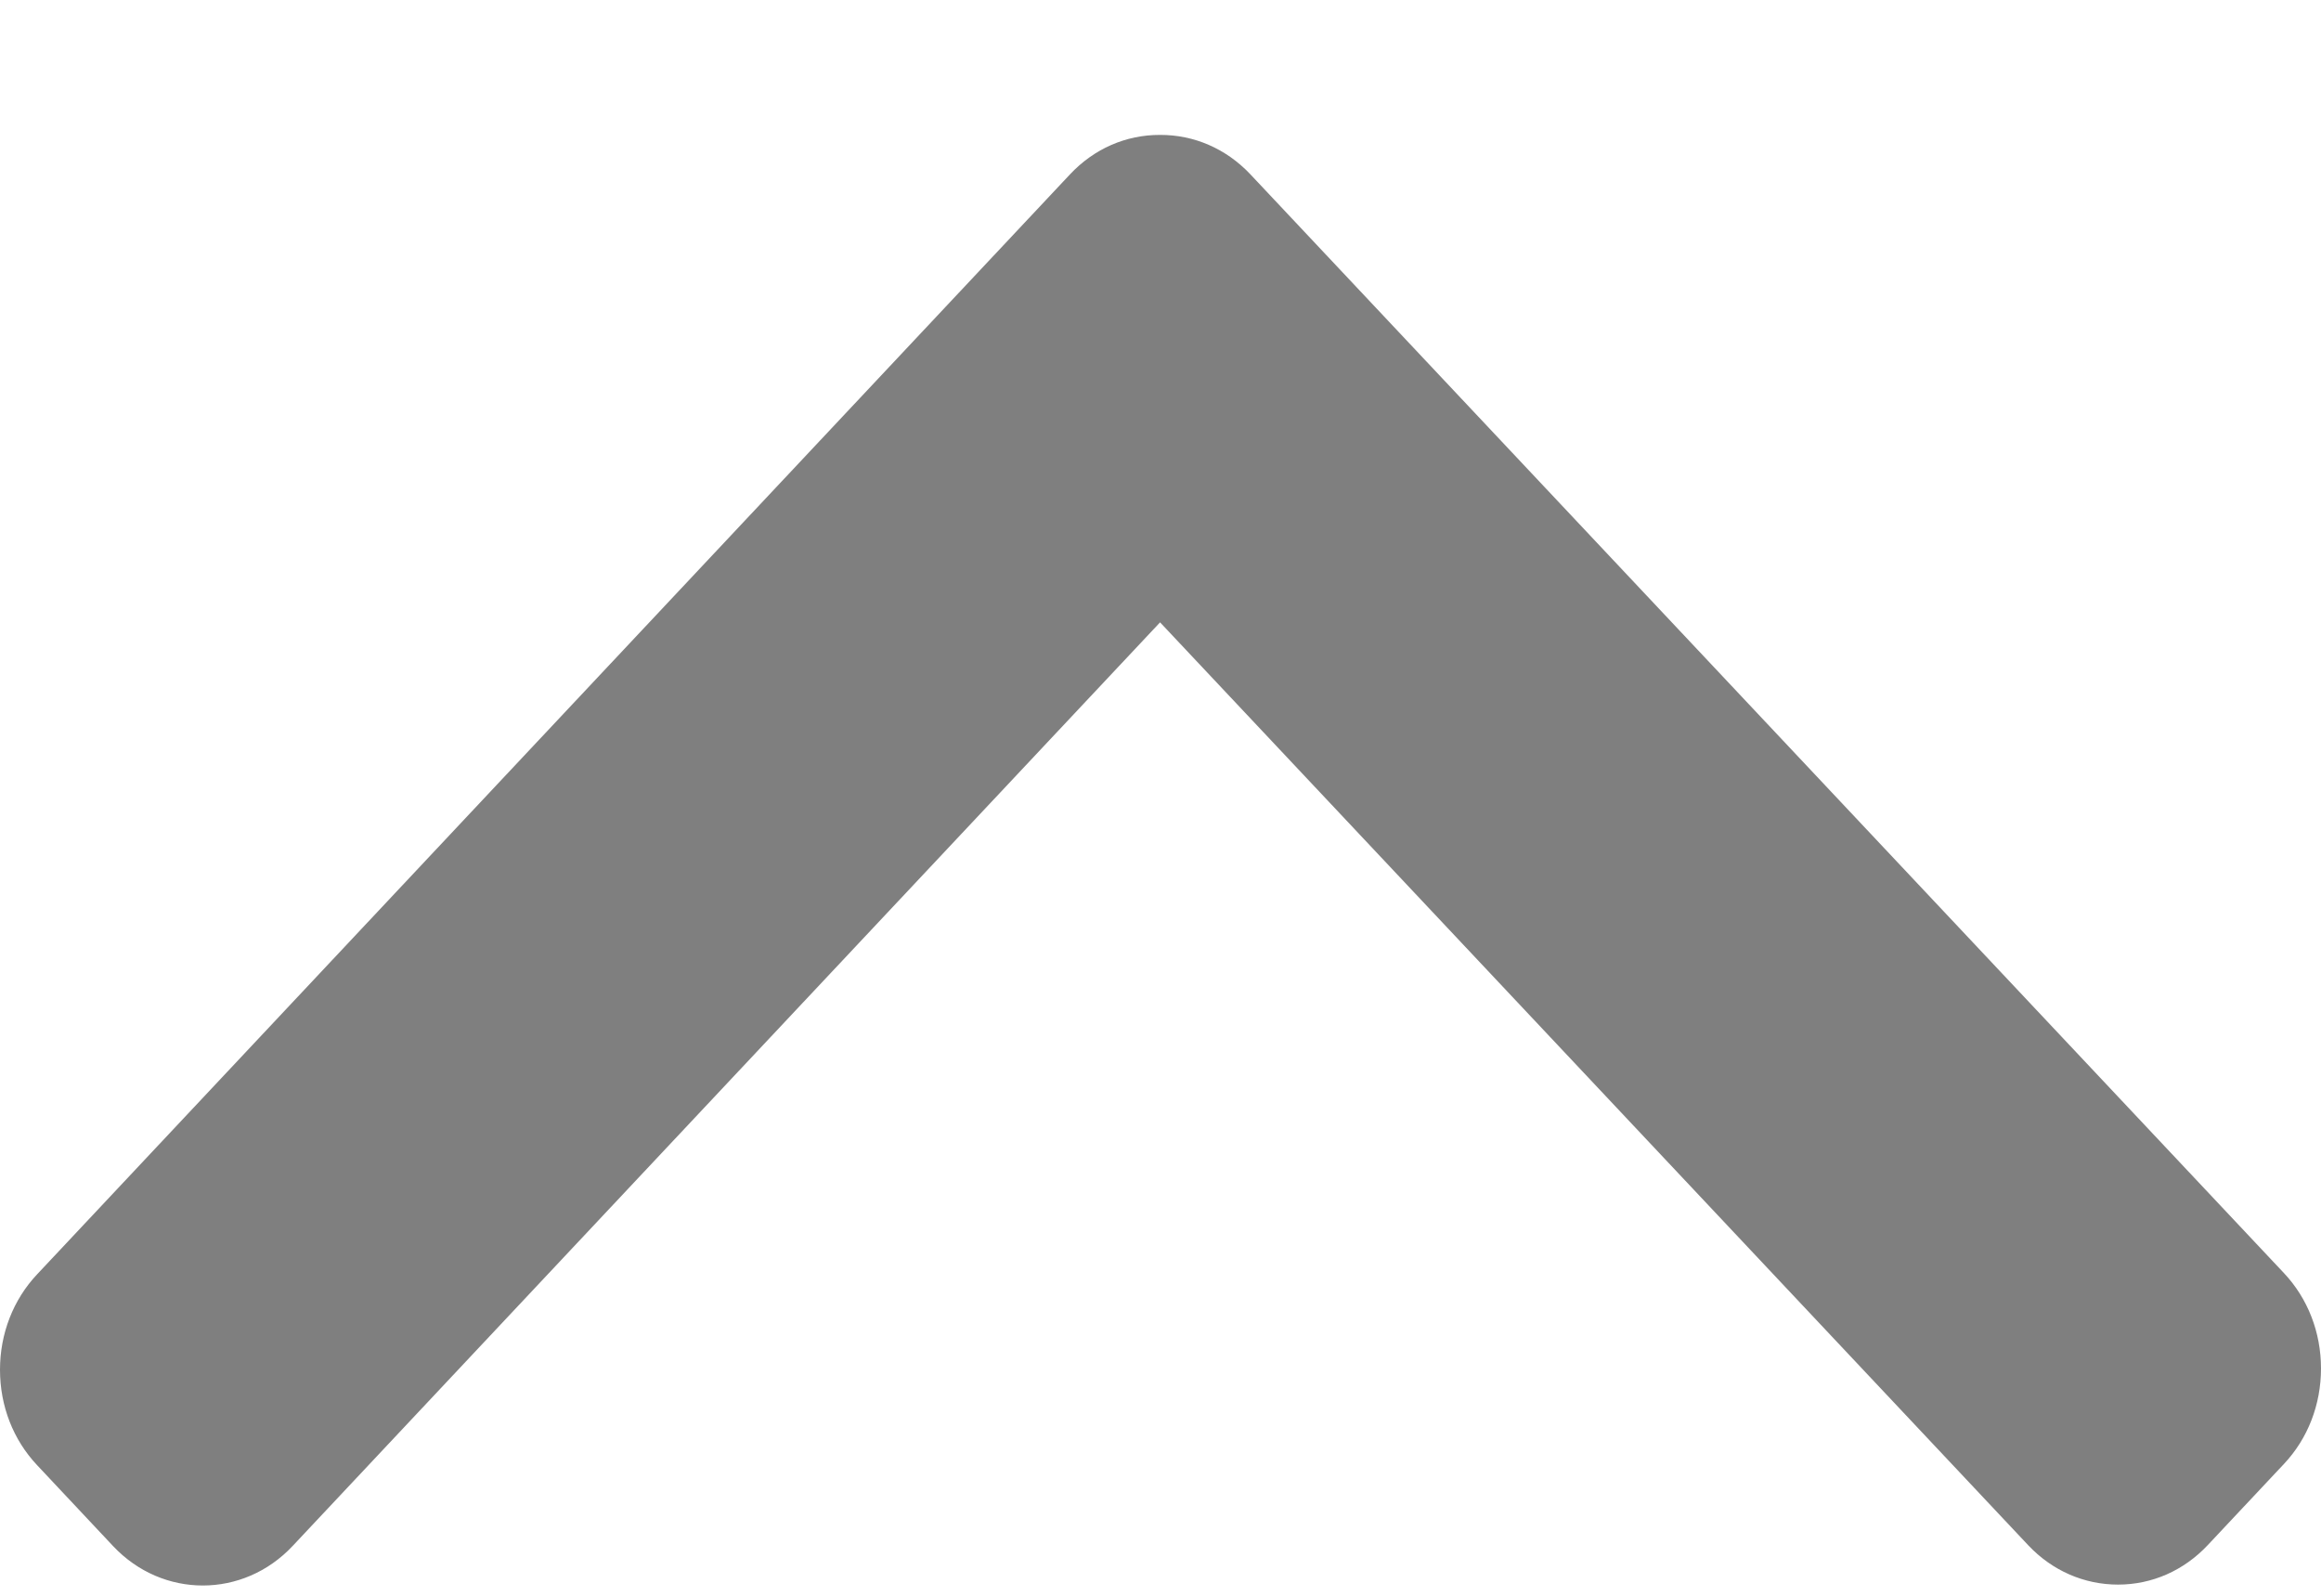 <svg width="16" height="11" viewBox="0 0 16 11" fill="none" xmlns="http://www.w3.org/2000/svg">
<path d="M7.376 1.202L0.256 8.784C0.091 8.959 2.08044e-08 9.193 1.78307e-08 9.442C1.4857e-08 9.692 0.091 9.925 0.256 10.1L0.78 10.658C1.121 11.02 1.677 11.02 2.018 10.656L7.997 4.29L13.982 10.652C14.147 10.827 14.367 10.923 14.601 10.923C14.836 10.923 15.055 10.826 15.22 10.65L15.744 10.092C15.909 9.917 16 9.683 16 9.433C16 9.184 15.909 8.95 15.744 8.775L8.618 1.2C8.452 1.025 8.232 0.929 7.997 0.93C7.761 0.929 7.541 1.026 7.376 1.202Z" fill="black" fill-opacity="0.5"/>
</svg>

